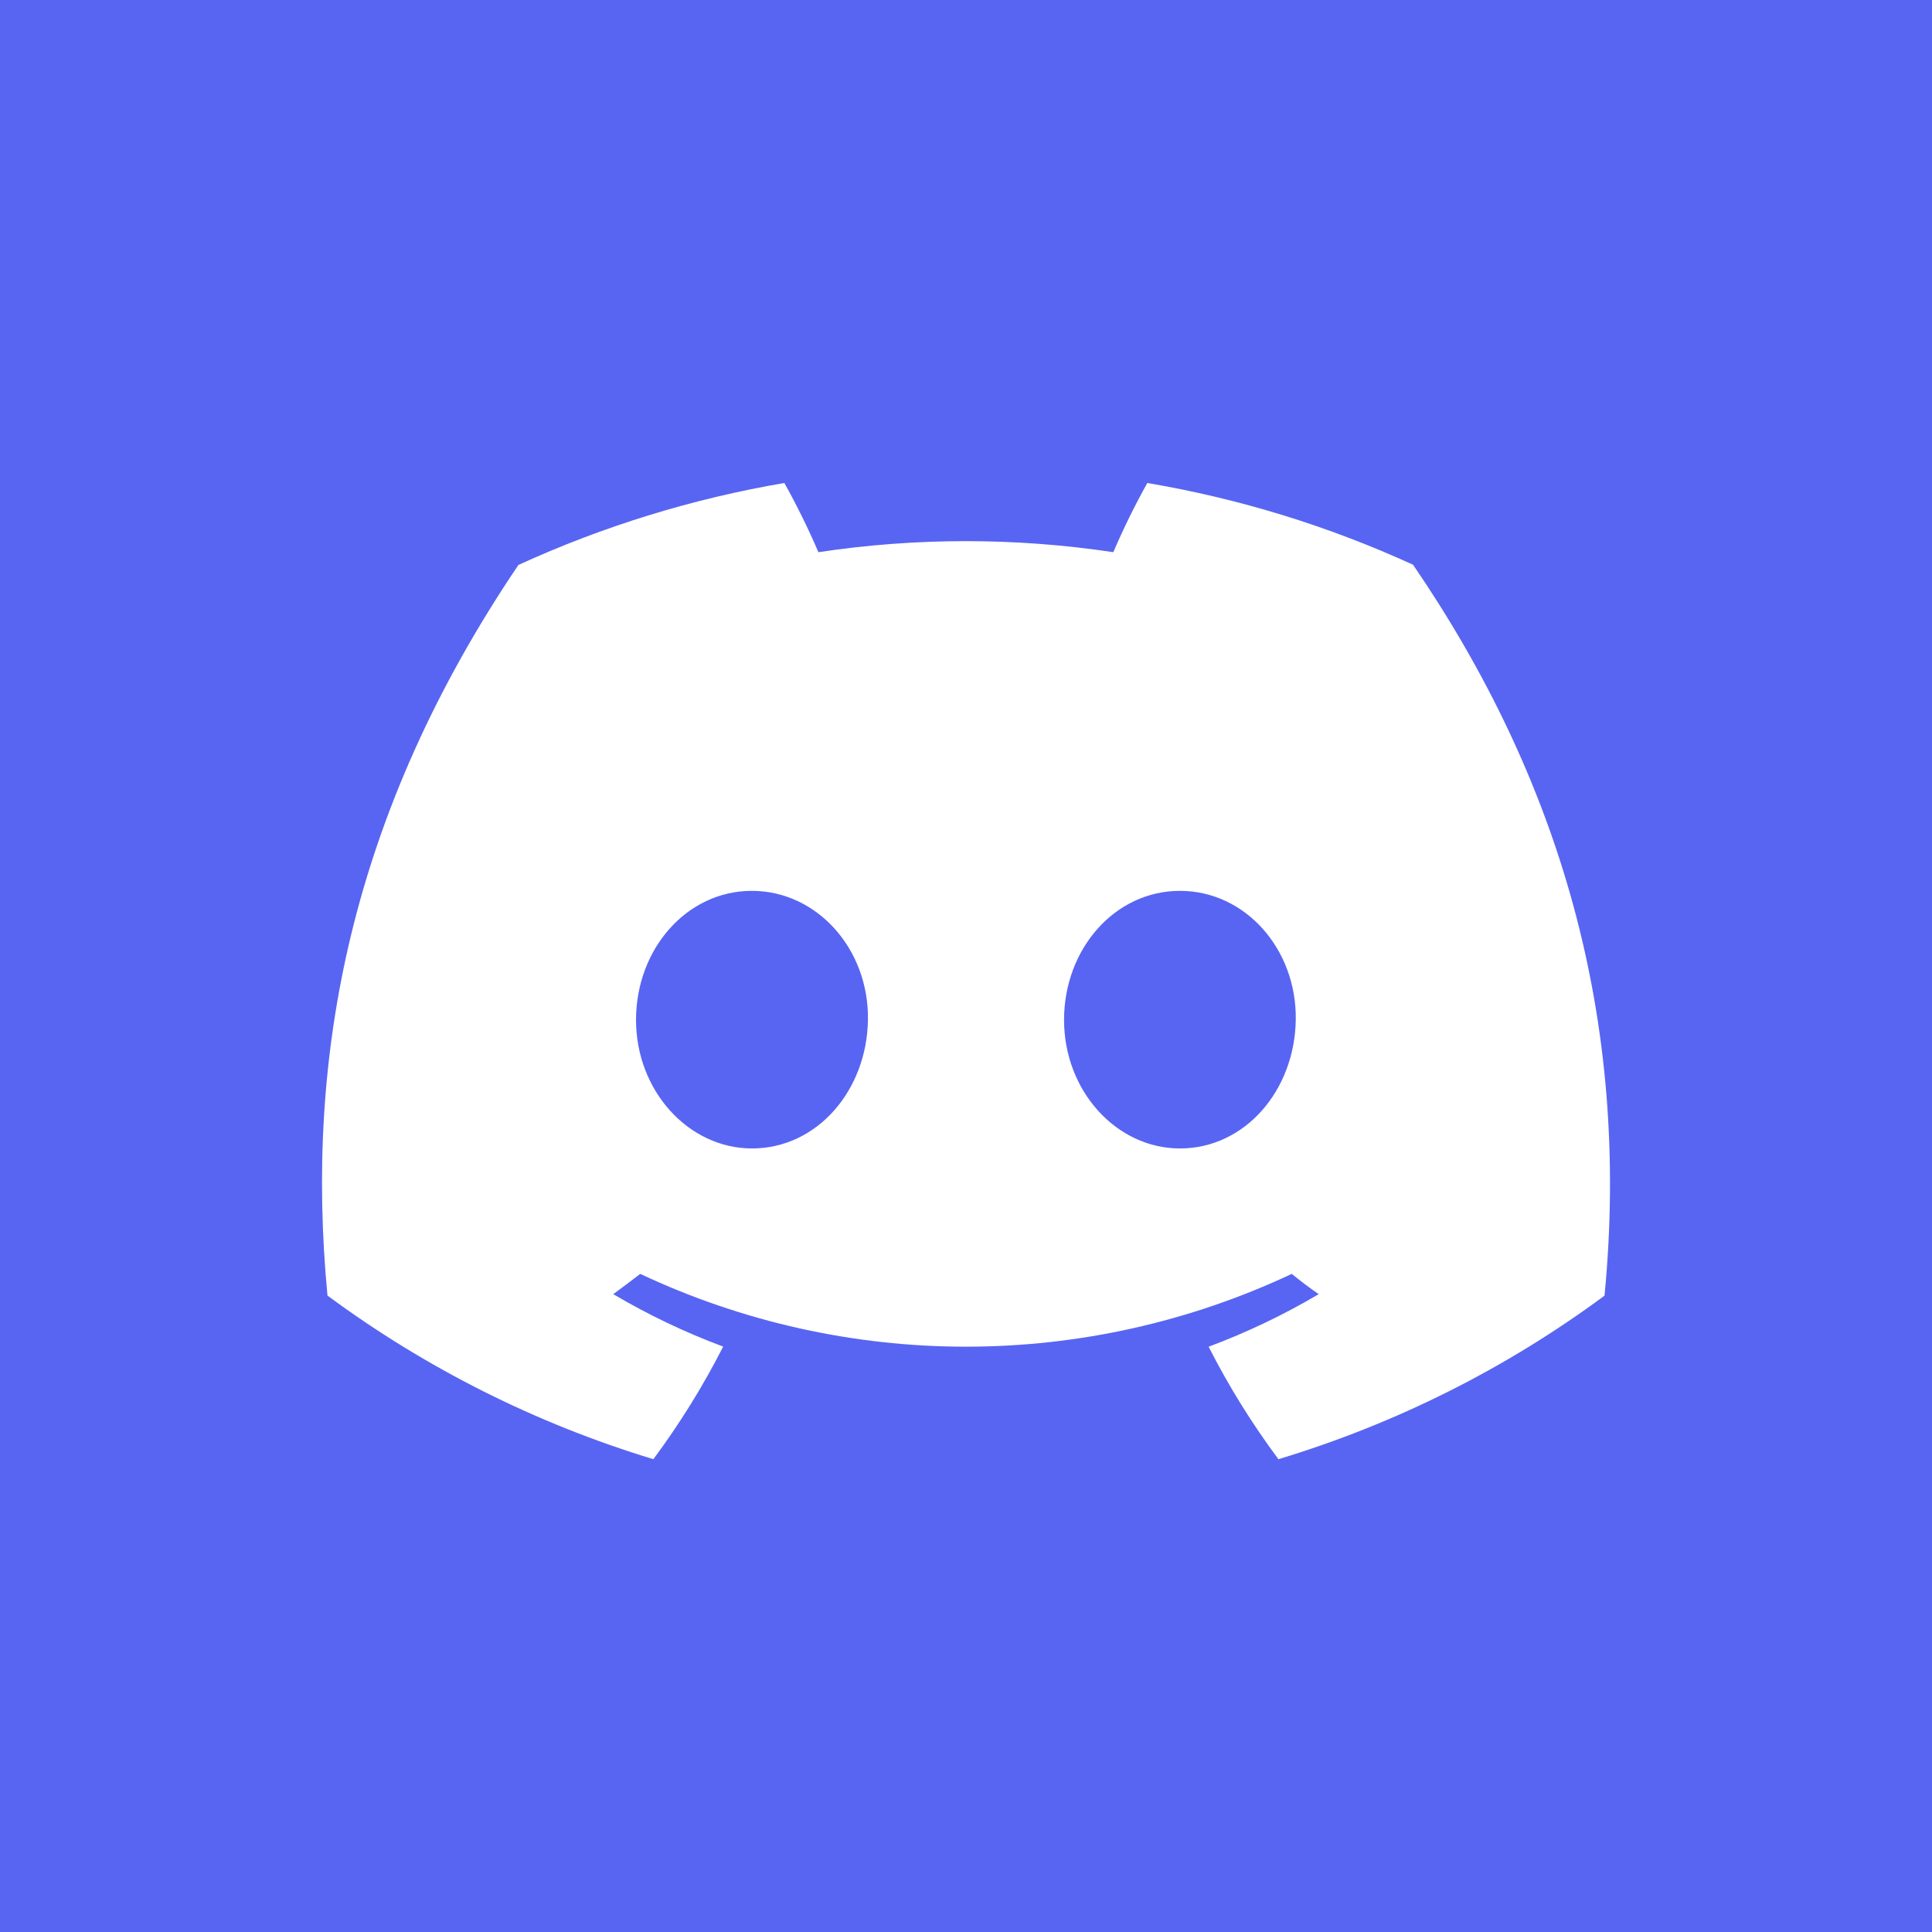 <svg width="48" height="48" viewBox="0 0 48 48" fill="none" xmlns="http://www.w3.org/2000/svg">
<rect width="48" height="48" fill="#5865F2"/>
<g clip-path="url(#clip0_811_87726)">
<path d="M35.107 14.031C33.005 13.069 30.785 12.386 28.505 12C28.193 12.558 27.911 13.132 27.66 13.719C25.231 13.353 22.761 13.353 20.333 13.719C20.081 13.132 19.799 12.558 19.487 12C17.206 12.389 14.985 13.073 12.88 14.036C8.702 20.218 7.57 26.245 8.136 32.188C10.583 33.996 13.321 35.37 16.233 36.253C16.888 35.371 17.468 34.436 17.967 33.456C17.02 33.103 16.106 32.666 15.236 32.153C15.465 31.986 15.689 31.815 15.906 31.649C18.438 32.84 21.202 33.458 24 33.458C26.798 33.458 29.562 32.84 32.094 31.649C32.313 31.828 32.537 31.999 32.764 32.153C31.892 32.667 30.976 33.105 30.028 33.459C30.526 34.438 31.106 35.372 31.762 36.253C34.676 35.374 37.417 34 39.864 32.19C40.529 25.299 38.729 19.327 35.107 14.031ZM18.684 28.533C17.106 28.533 15.802 27.101 15.802 25.34C15.802 23.578 17.061 22.133 18.679 22.133C20.298 22.133 21.591 23.578 21.564 25.34C21.536 27.101 20.293 28.533 18.684 28.533ZM29.316 28.533C27.735 28.533 26.436 27.101 26.436 25.34C26.436 23.578 27.695 22.133 29.316 22.133C30.937 22.133 32.22 23.578 32.193 25.34C32.165 27.101 30.924 28.533 29.316 28.533Z" fill="white"/>
</g>
<defs>
<clipPath id="clip0_811_87726">
<rect width="32" height="24.253" fill="white" transform="translate(8 11.998)"/>
</clipPath>
</defs>
</svg>
